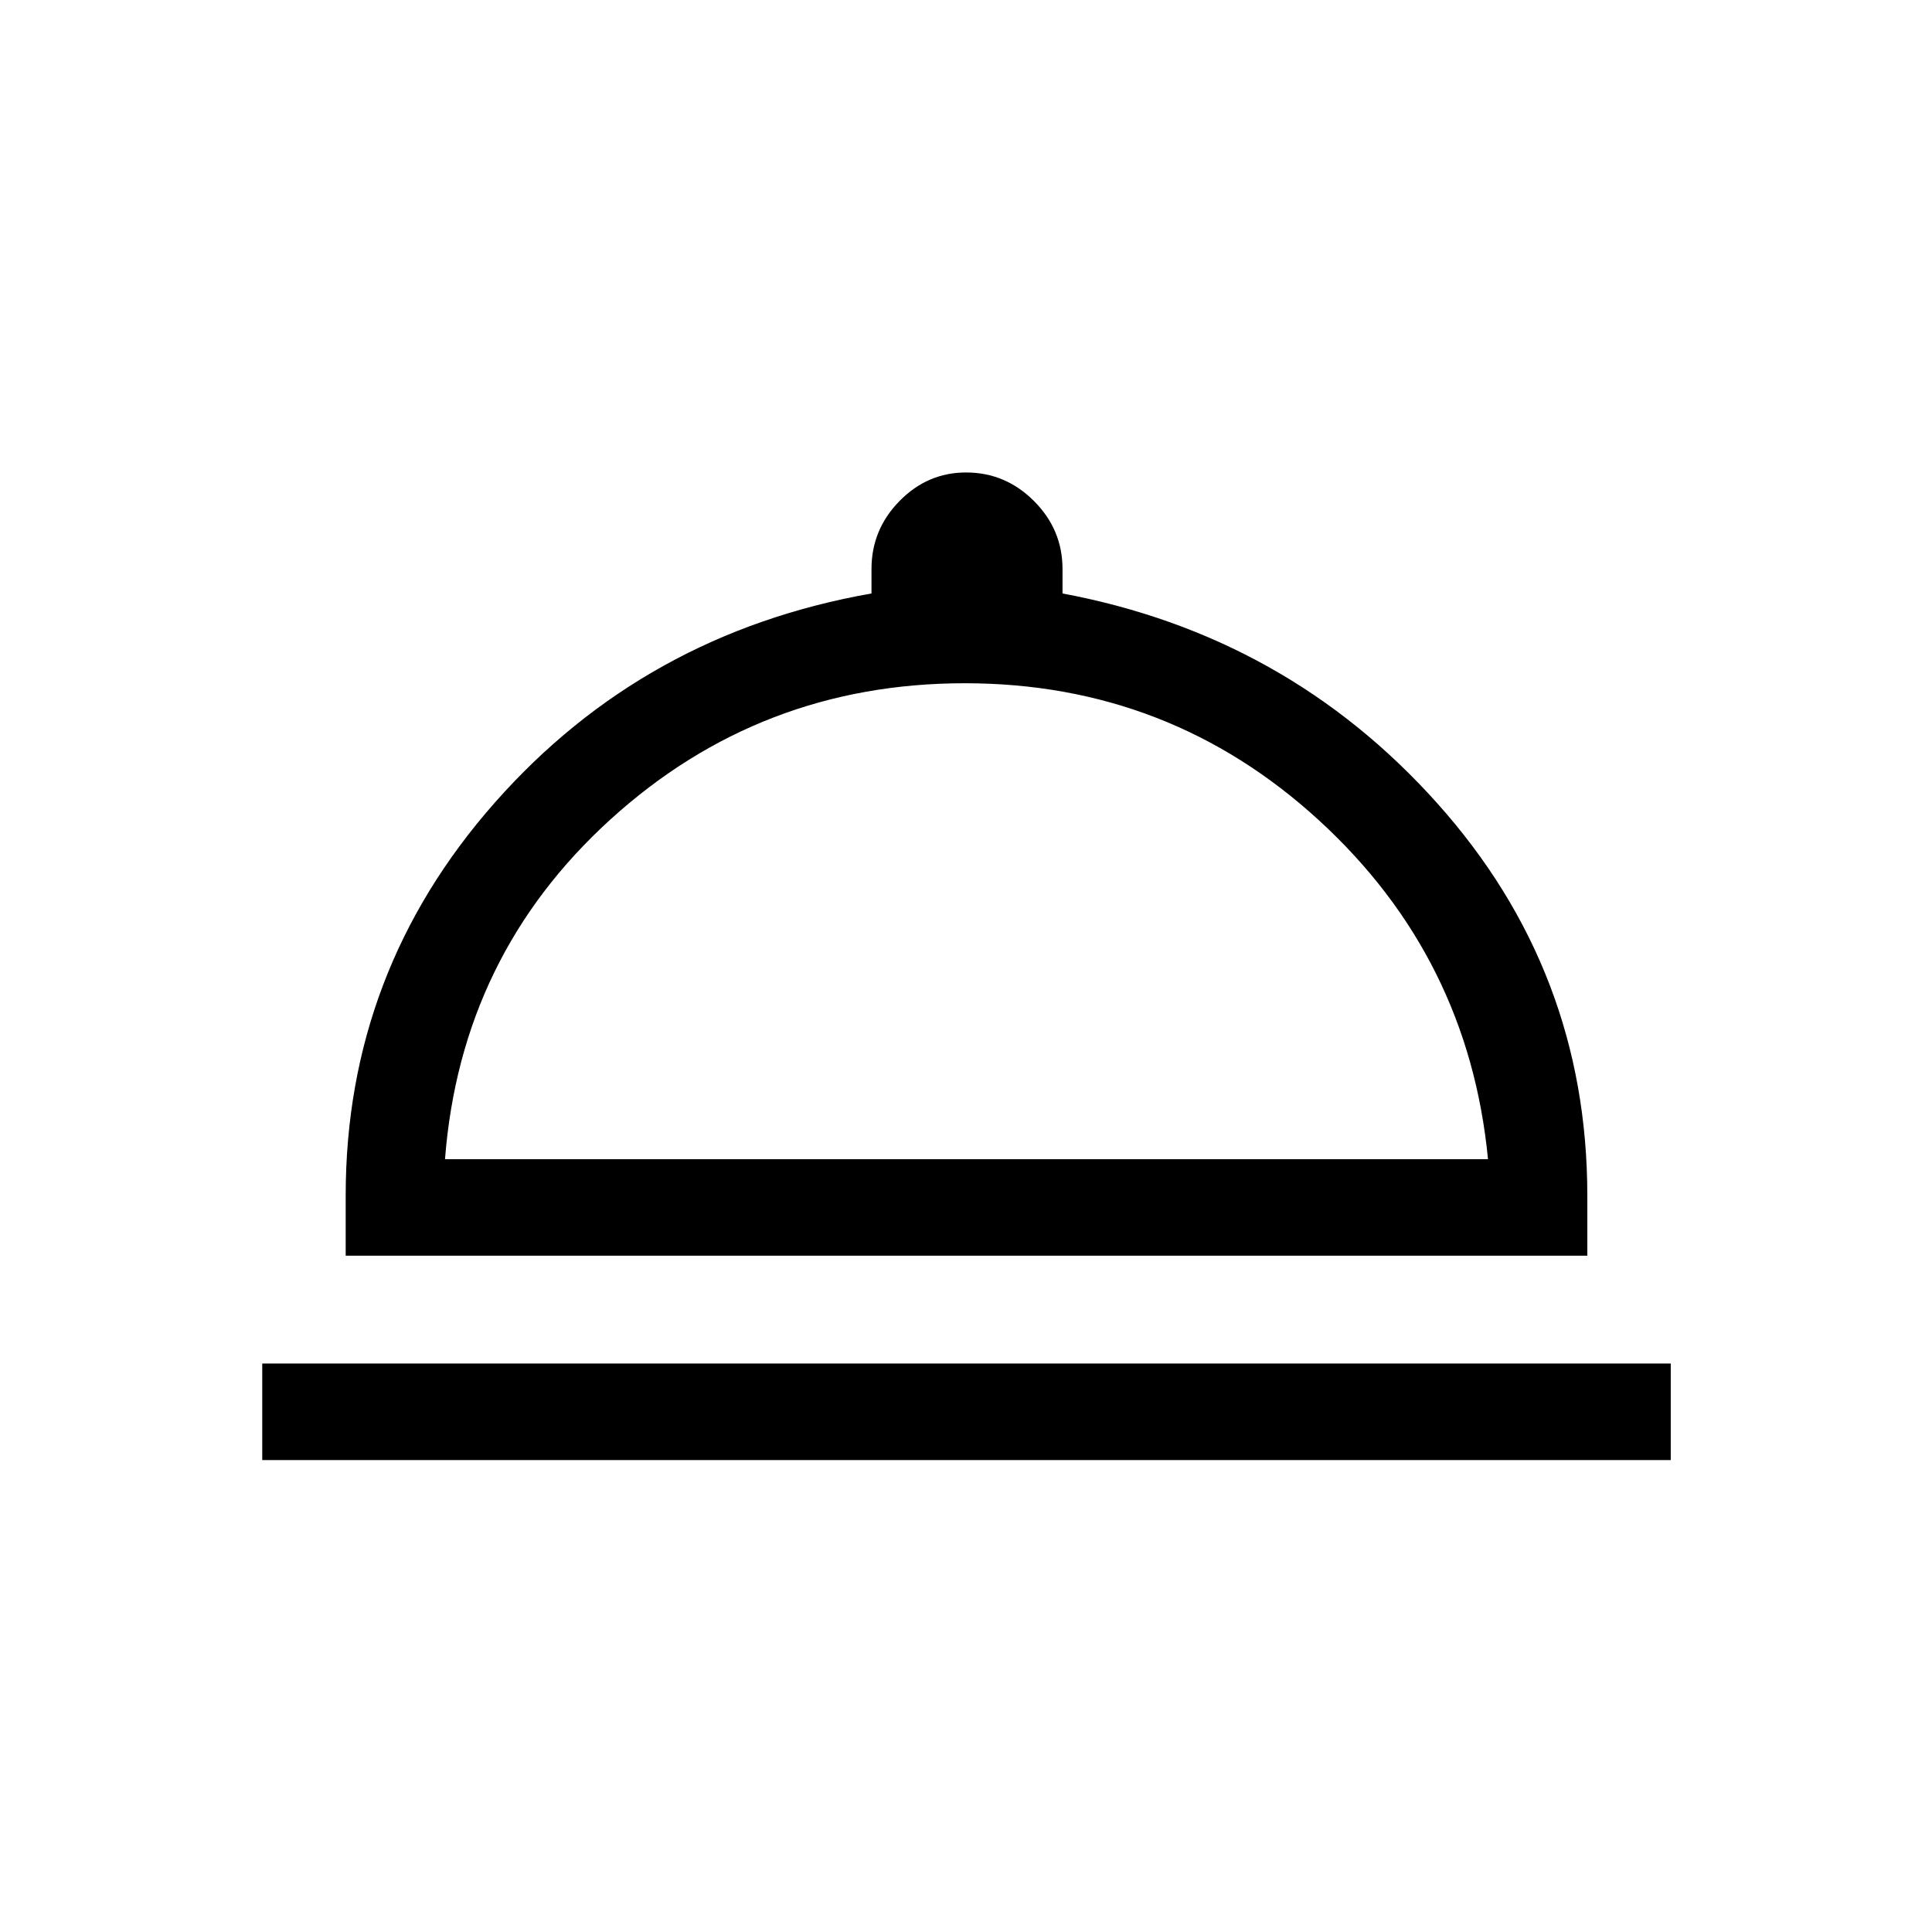<svg xmlns="http://www.w3.org/2000/svg" height="20" viewBox="0 -960 960 960" width="20"><path d="M130.31-234.5v-47.96h699.88v47.96H130.31Zm41.46-101.54v-29.88q0-111.33 74.15-195.32 74.16-83.99 187.12-103.87v-12.16q0-19.57 13.91-33.76 13.91-14.2 33.09-14.2 19.58 0 33.75 14.2 14.17 14.19 14.17 33.76v12.16q111.58 20.88 186.17 104.22 74.6 83.33 74.6 194.97v29.88H171.77ZM221.12-384h518.26q-9.69-100.31-84.01-168.4-74.33-68.1-175.95-68.1-101.6 0-176.03 67.62T221.12-384Zm259.38 0Z"/></svg>